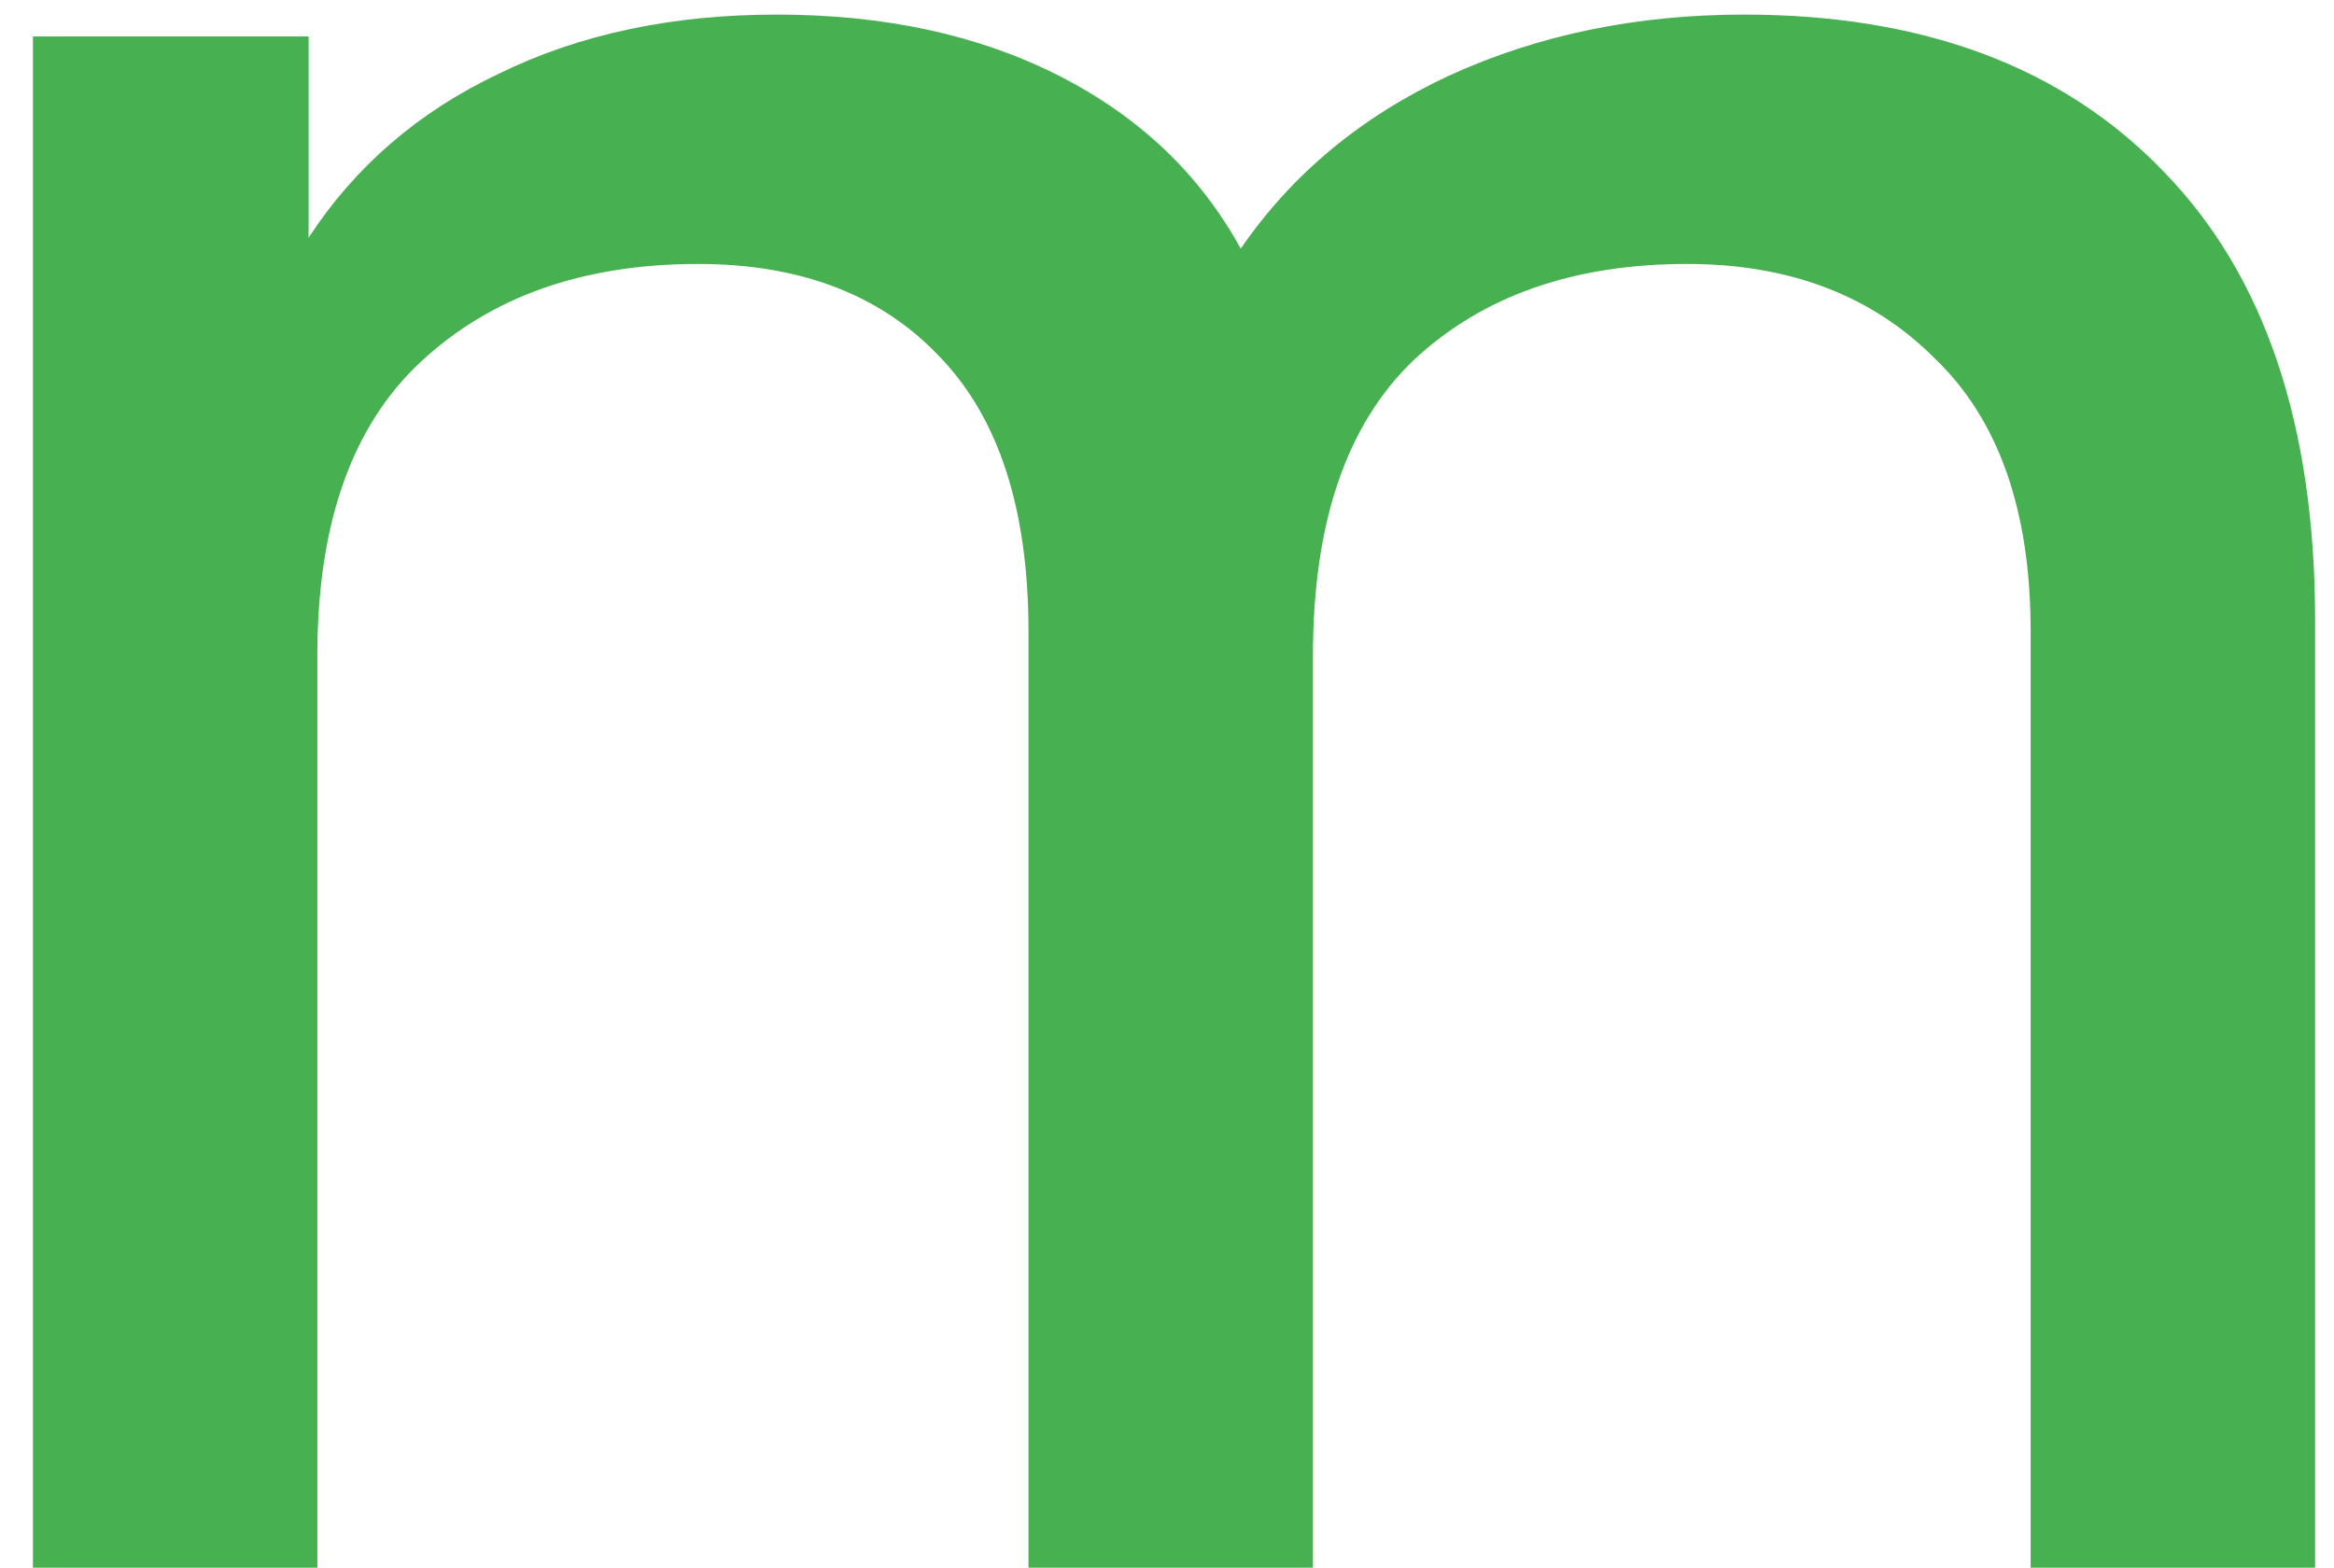 <svg width="64" height="43" viewBox="0 0 64 43" fill="none" xmlns="http://www.w3.org/2000/svg">
<path d="M47.822 0.4C52.742 0.4 56.582 1.84 59.342 4.72C62.102 7.56 63.482 11.66 63.482 17.02V43H55.682V17.32C55.682 14 54.802 11.5 53.042 9.82C51.322 8.1 49.062 7.24 46.262 7.24C43.142 7.24 40.642 8.12 38.762 9.88C36.922 11.64 36.002 14.34 36.002 17.98V43H28.202V17.32C28.202 13.96 27.382 11.44 25.742 9.76C24.142 8.08 21.942 7.24 19.142 7.24C15.982 7.24 13.442 8.14 11.522 9.94C9.642 11.7 8.702 14.38 8.702 17.98V43H0.902V1H8.462V6.52C9.742 4.56 11.482 3.06 13.682 2.02C15.882 0.94 18.422 0.4 21.302 0.4C24.262 0.4 26.842 0.96 29.042 2.08C31.242 3.2 32.902 4.78 34.022 6.82C35.422 4.78 37.322 3.2 39.722 2.08C42.162 0.96 44.862 0.4 47.822 0.4Z" fill="#47B051"/>
</svg>
